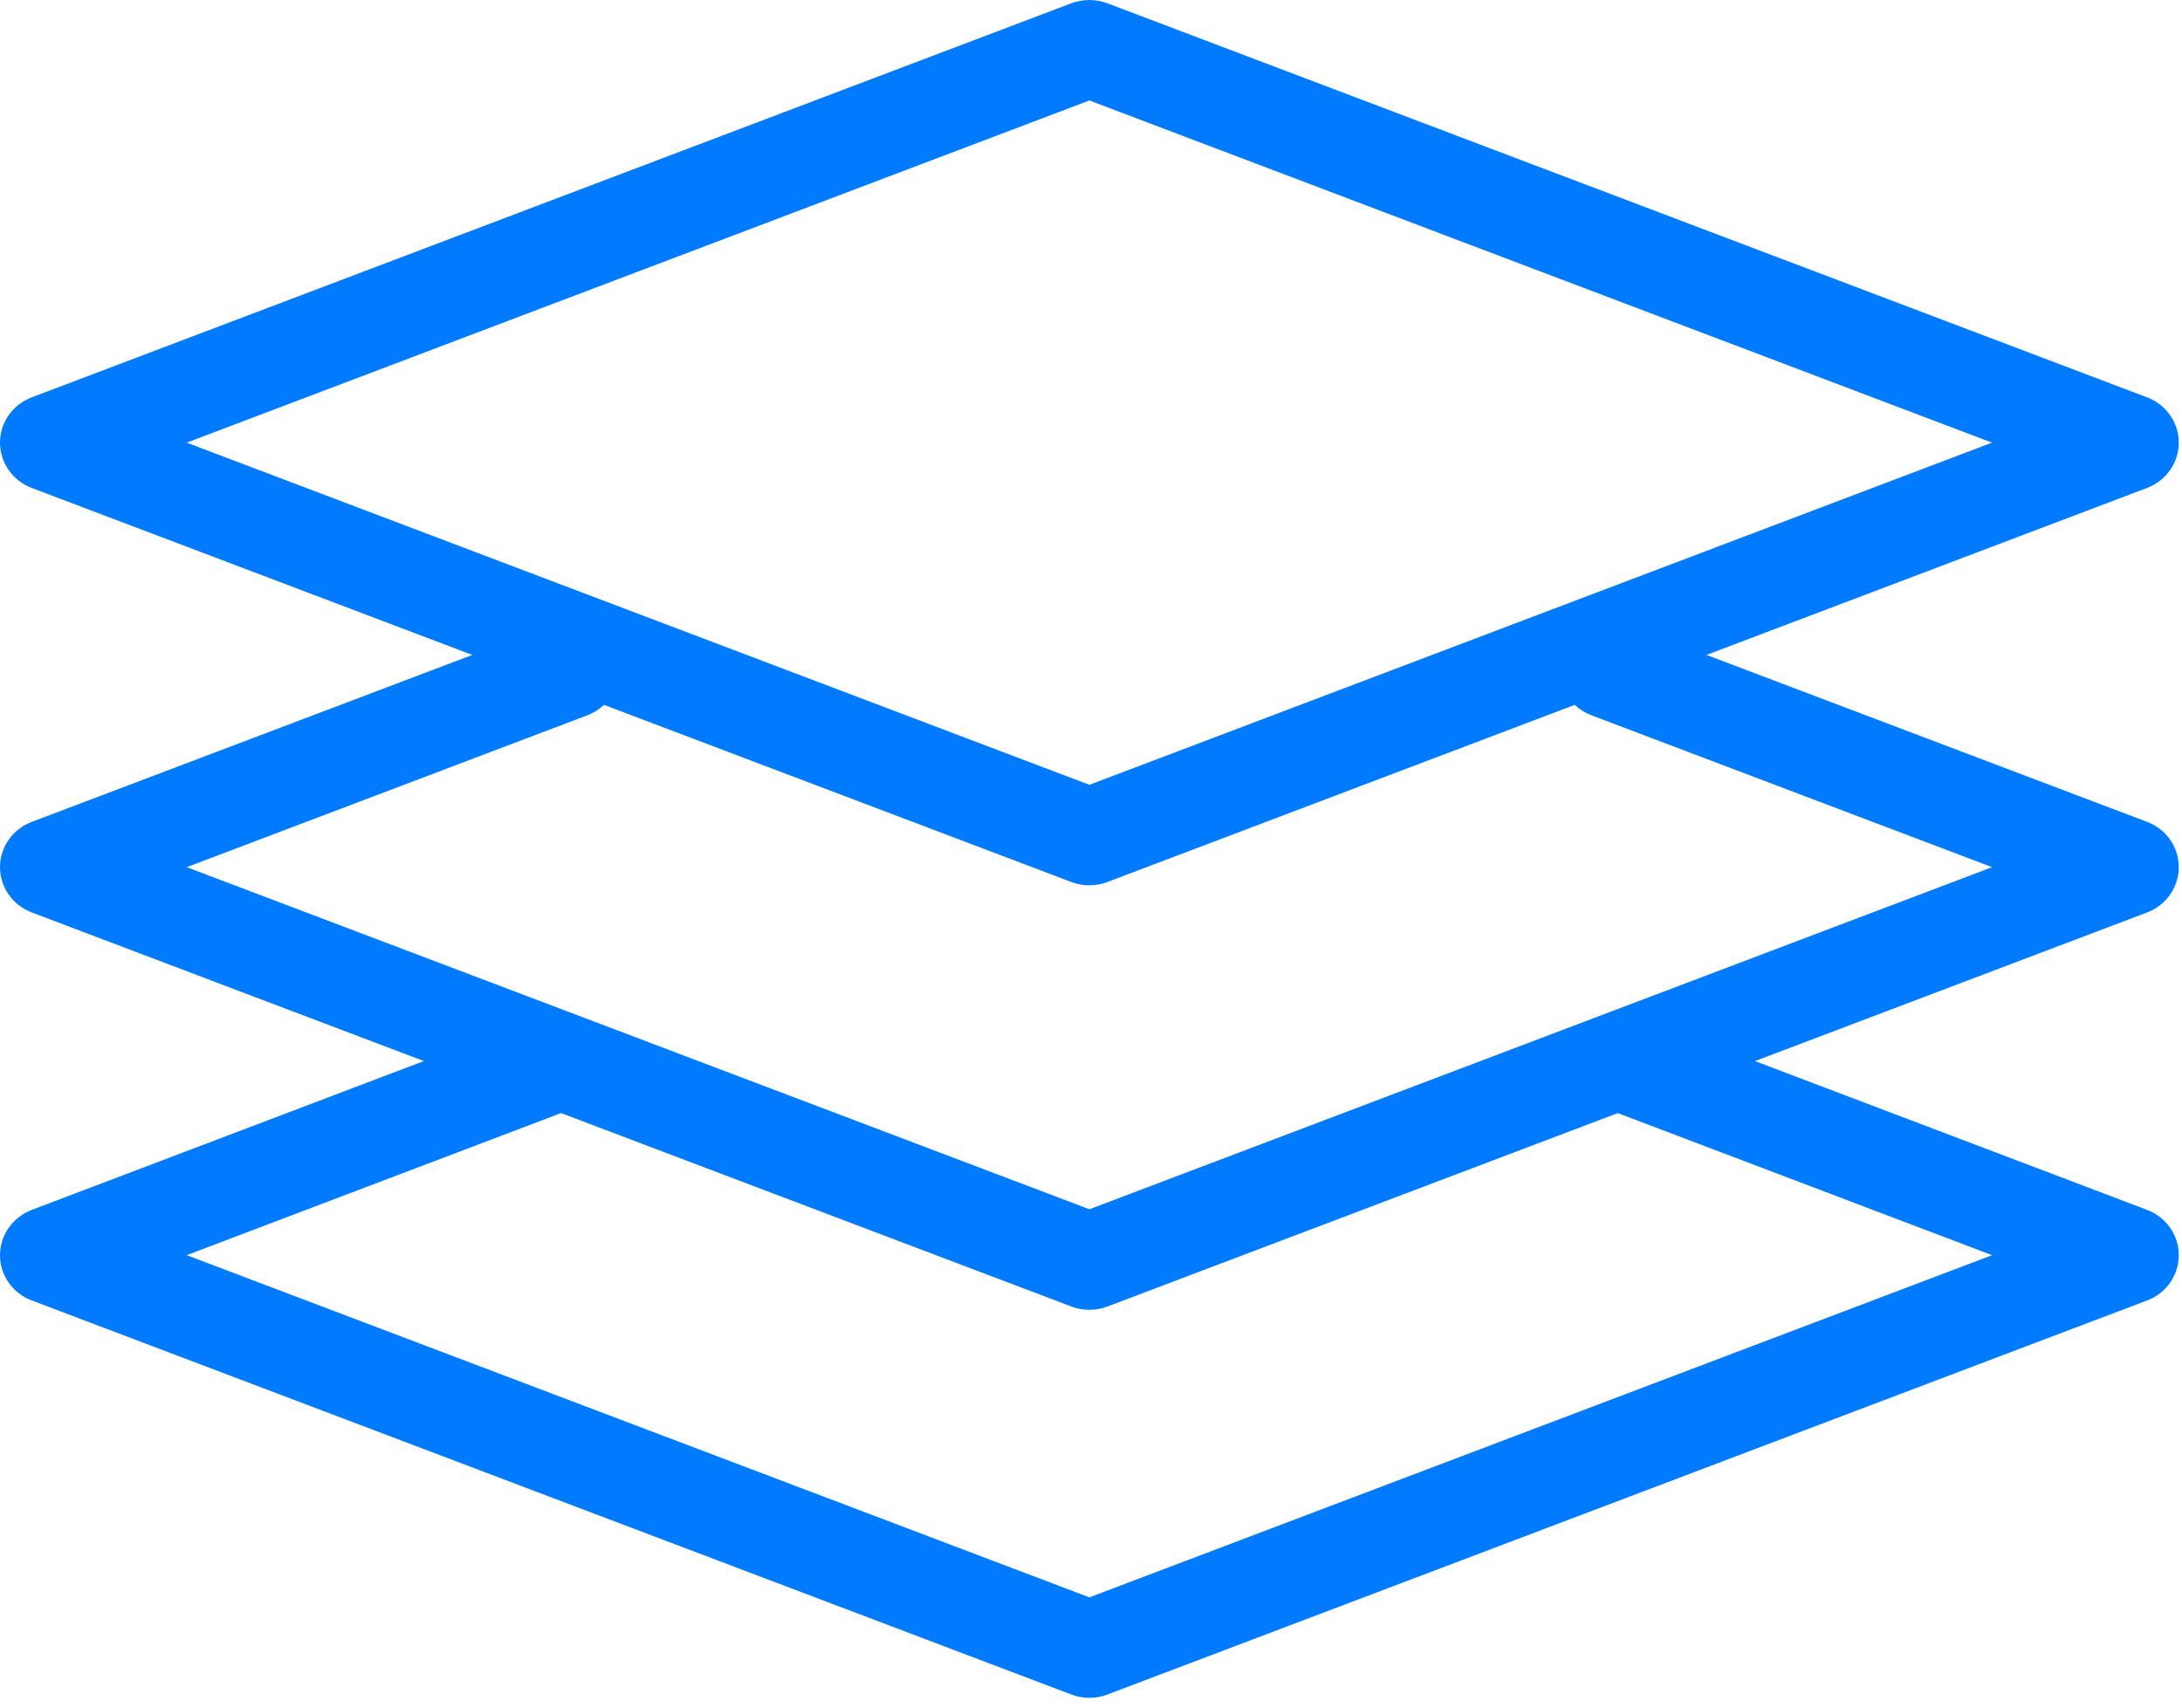 <?xml version="1.0" encoding="utf-8"?>
<svg width="23px" height="18px" viewBox="0 0 23 18" version="1.1" xmlns:xlink="http://www.w3.org/1999/xlink" xmlns="http://www.w3.org/2000/svg">
  <desc>Created with Lunacy</desc>
  <g id="dashboard-icon">
    <path d="M11.294 9.298C11.355 9.321 11.419 9.332 11.483 9.332C11.547 9.332 11.611 9.321 11.671 9.298L22.633 5.143C22.834 5.066 22.966 4.877 22.966 4.666C22.966 4.455 22.834 4.266 22.633 4.189L11.671 0.034C11.55 -0.011 11.416 -0.011 11.294 0.034L0.333 4.189C0.132 4.266 0 4.455 0 4.666C0 4.877 0.132 5.066 0.333 5.143L11.294 9.298ZM11.483 8.273L1.968 4.666L11.483 1.059L20.997 4.666L11.483 8.273Z" transform="translate(0 7.629395E-06)" id="Fill-1" fill="#007AFF" fill-rule="evenodd" stroke="none" />
    <path d="M11.483 7.255C11.419 7.255 11.355 7.244 11.295 7.221L0.334 3.066C0.133 2.989 0 2.8 0 2.589C0 2.378 0.133 2.188 0.334 2.112L5.814 0.035C6.083 -0.067 6.385 0.063 6.489 0.327C6.593 0.59 6.46 0.886 6.191 0.988L1.968 2.589L11.483 6.195L20.998 2.589L16.775 0.988C16.506 0.886 16.373 0.59 16.477 0.327C16.581 0.064 16.882 -0.067 17.152 0.035L22.633 2.112C22.834 2.188 22.966 2.378 22.966 2.589C22.966 2.8 22.834 2.989 22.633 3.066L11.671 7.221C11.611 7.244 11.547 7.255 11.483 7.255" transform="translate(0 6.552)" id="Fill-4" fill="#007AFF" stroke="none" />
    <path d="M11.483 7.159C11.419 7.159 11.355 7.148 11.295 7.125L0.334 2.97C0.133 2.894 0 2.705 0 2.493C0 2.282 0.133 2.093 0.334 2.016L5.553 0.035C5.822 -0.067 6.124 0.063 6.229 0.327C6.332 0.59 6.199 0.886 5.93 0.989L1.968 2.493L11.483 6.1L20.998 2.493L17.036 0.989C16.767 0.886 16.634 0.59 16.738 0.327C16.842 0.063 17.144 -0.067 17.413 0.035L22.633 2.016C22.834 2.093 22.966 2.282 22.966 2.493C22.966 2.705 22.834 2.894 22.633 2.97L11.671 7.125C11.611 7.148 11.547 7.159 11.483 7.159" transform="translate(0 10.738)" id="Fill-6" fill="#007AFF" stroke="none" />
  </g>
</svg>